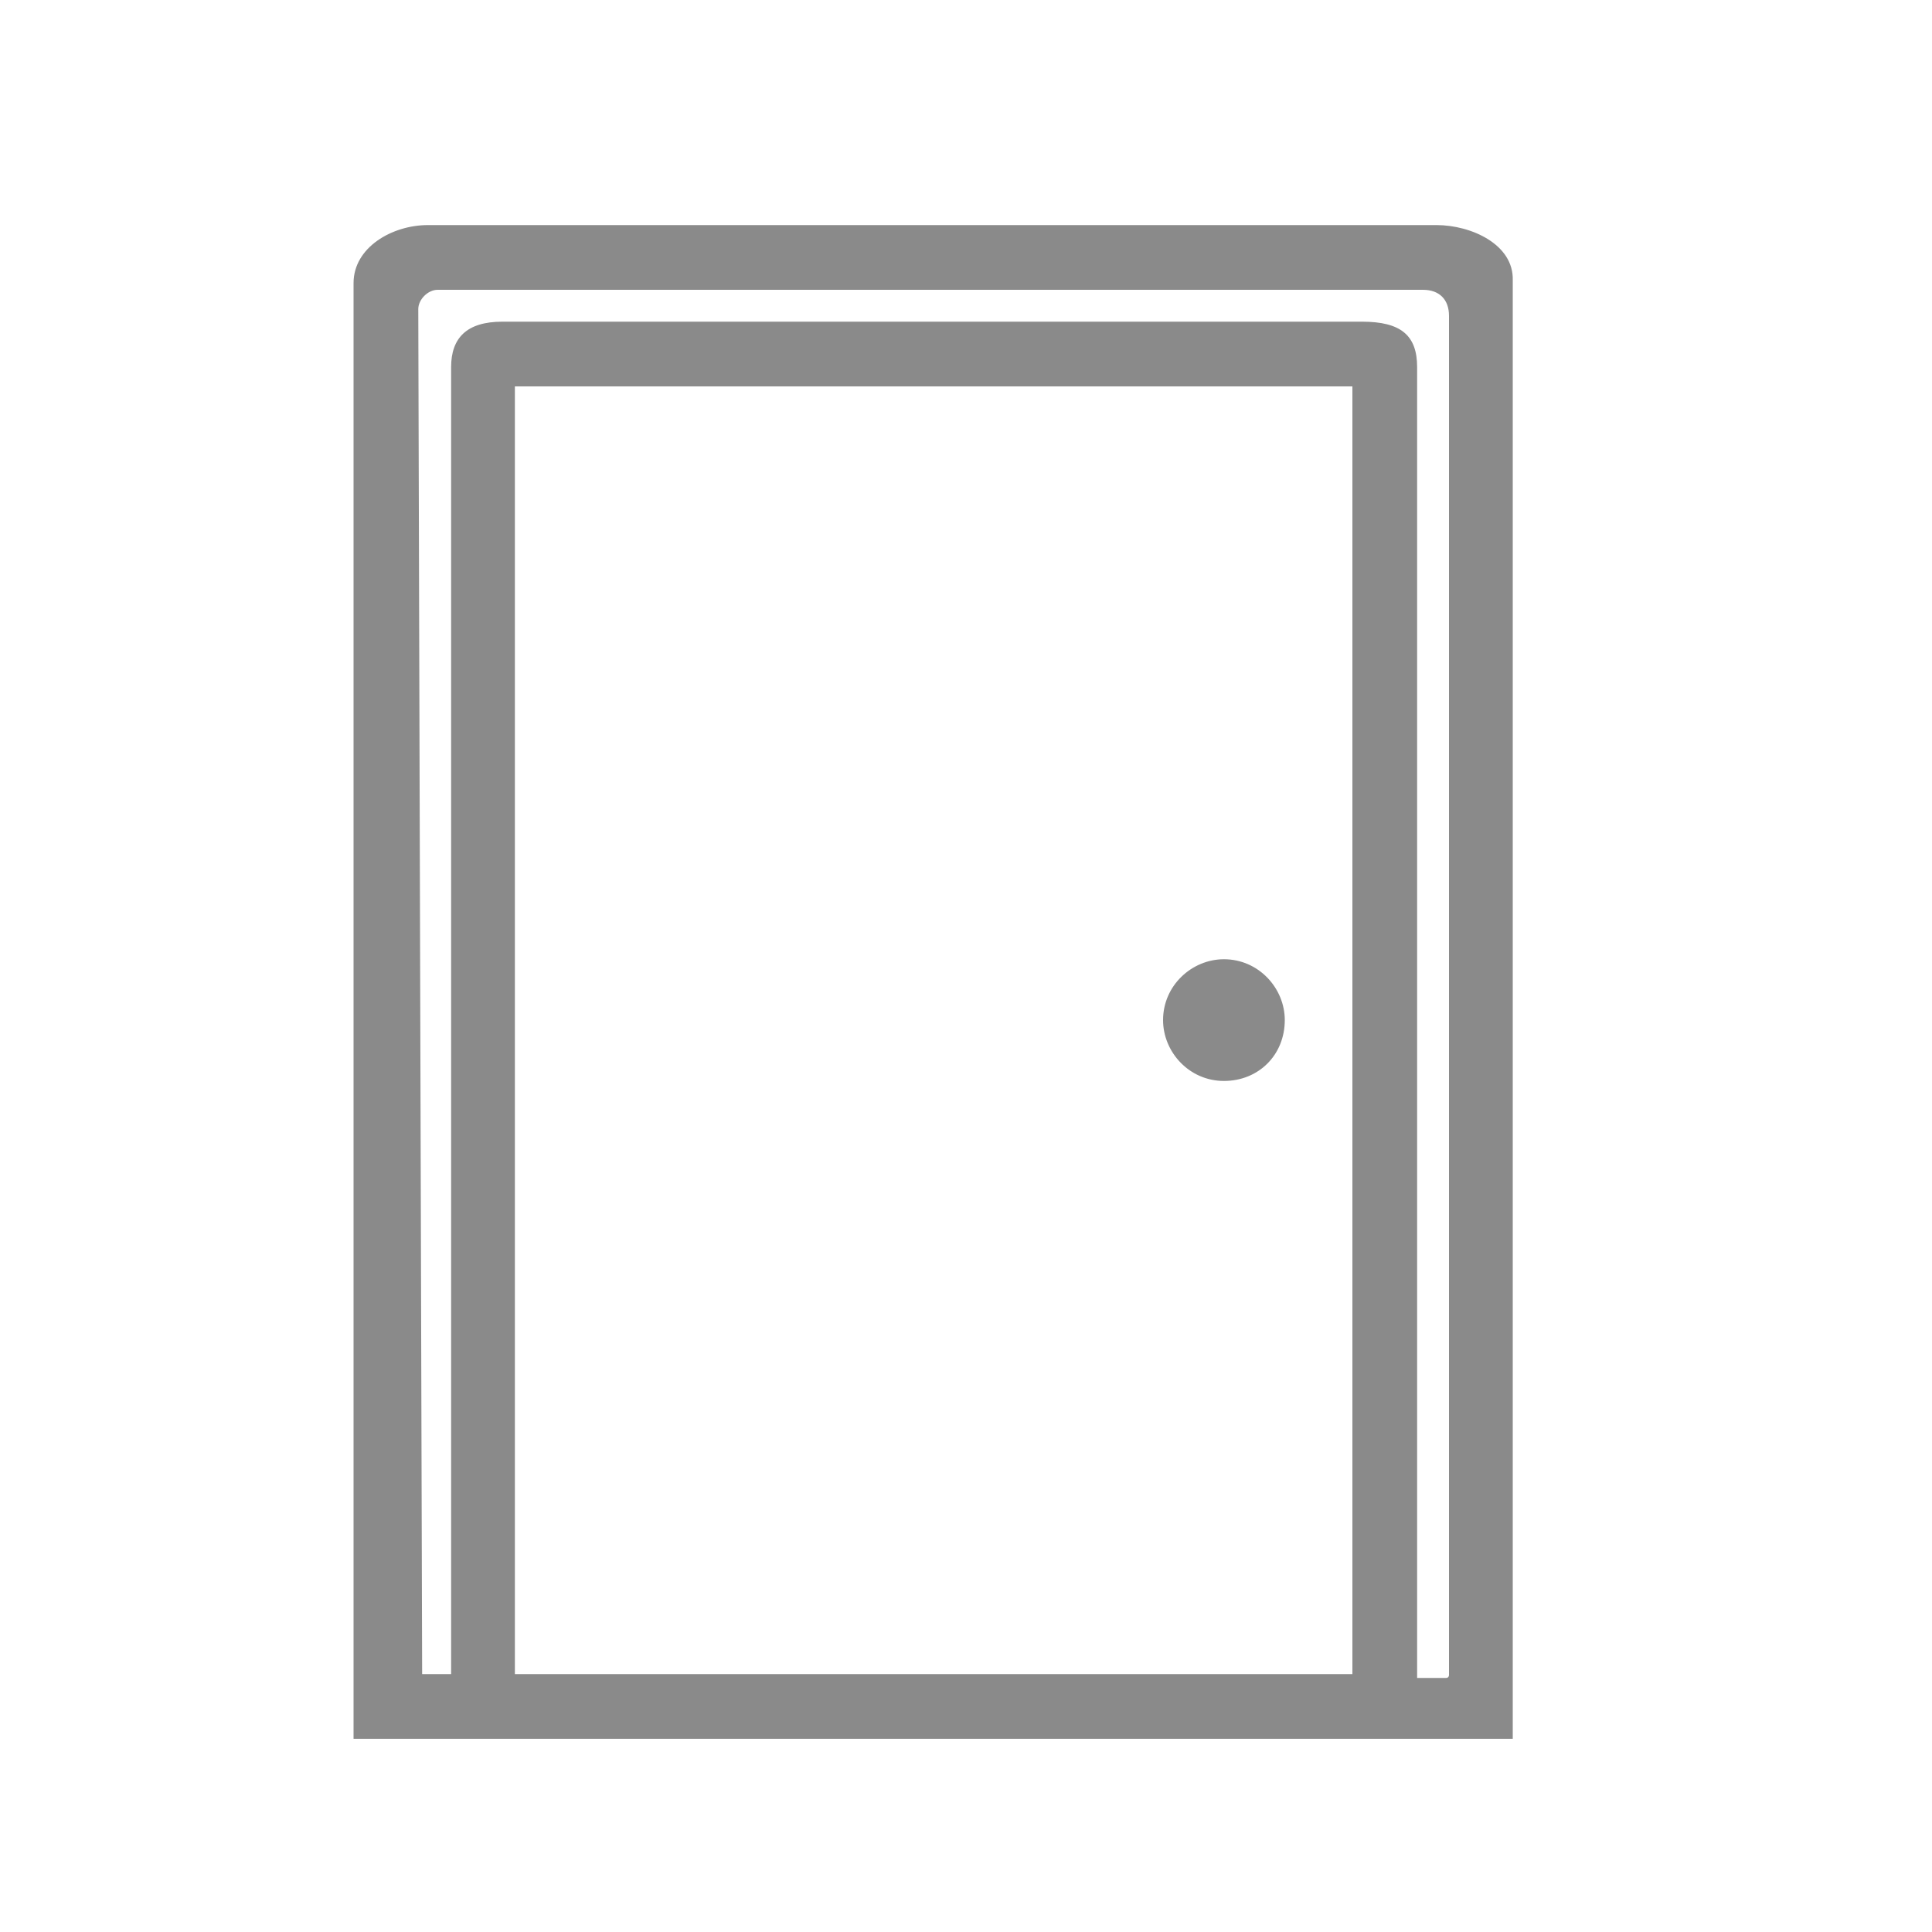 <?xml version="1.0" standalone="no"?><!DOCTYPE svg PUBLIC "-//W3C//DTD SVG 1.1//EN" "http://www.w3.org/Graphics/SVG/1.1/DTD/svg11.dtd"><svg t="1533818232761" class="icon" style="" viewBox="0 0 1024 1024" version="1.1" xmlns="http://www.w3.org/2000/svg" p-id="10475" xmlns:xlink="http://www.w3.org/1999/xlink" width="200" height="200"><defs><style type="text/css"></style></defs><path d="M761.344 119.296H226.816c-18.944 0-39.424 11.776-39.424 30.72V921.6h614.4V148.48c0.512-18.944-22.016-29.184-40.448-29.184z m-537.6 768c-2.048 0-2.048 0 0 0L221.696 163.84c0-5.12 5.12-10.24 10.24-10.24h522.24c8.704 0 13.824 5.12 13.824 13.824v720.384s0 1.536-1.536 1.536h-15.36V194.56c0-16.896-8.704-24.064-29.184-24.064H266.24c-18.944 0-27.136 8.704-27.136 24.064v692.736h-15.36z m49.152 0V204.8H716.8v682.496H272.896z" p-id="10476" fill="#8a8a8a"></path><path d="M648.704 508.416c-16.896 0-32.256 13.824-32.256 32.256 0 16.896 13.824 32.256 32.256 32.256s32.256-13.824 32.256-32.256c0-16.896-13.824-32.256-32.256-32.256z" p-id="10477" fill="#8a8a8a"></path></svg>